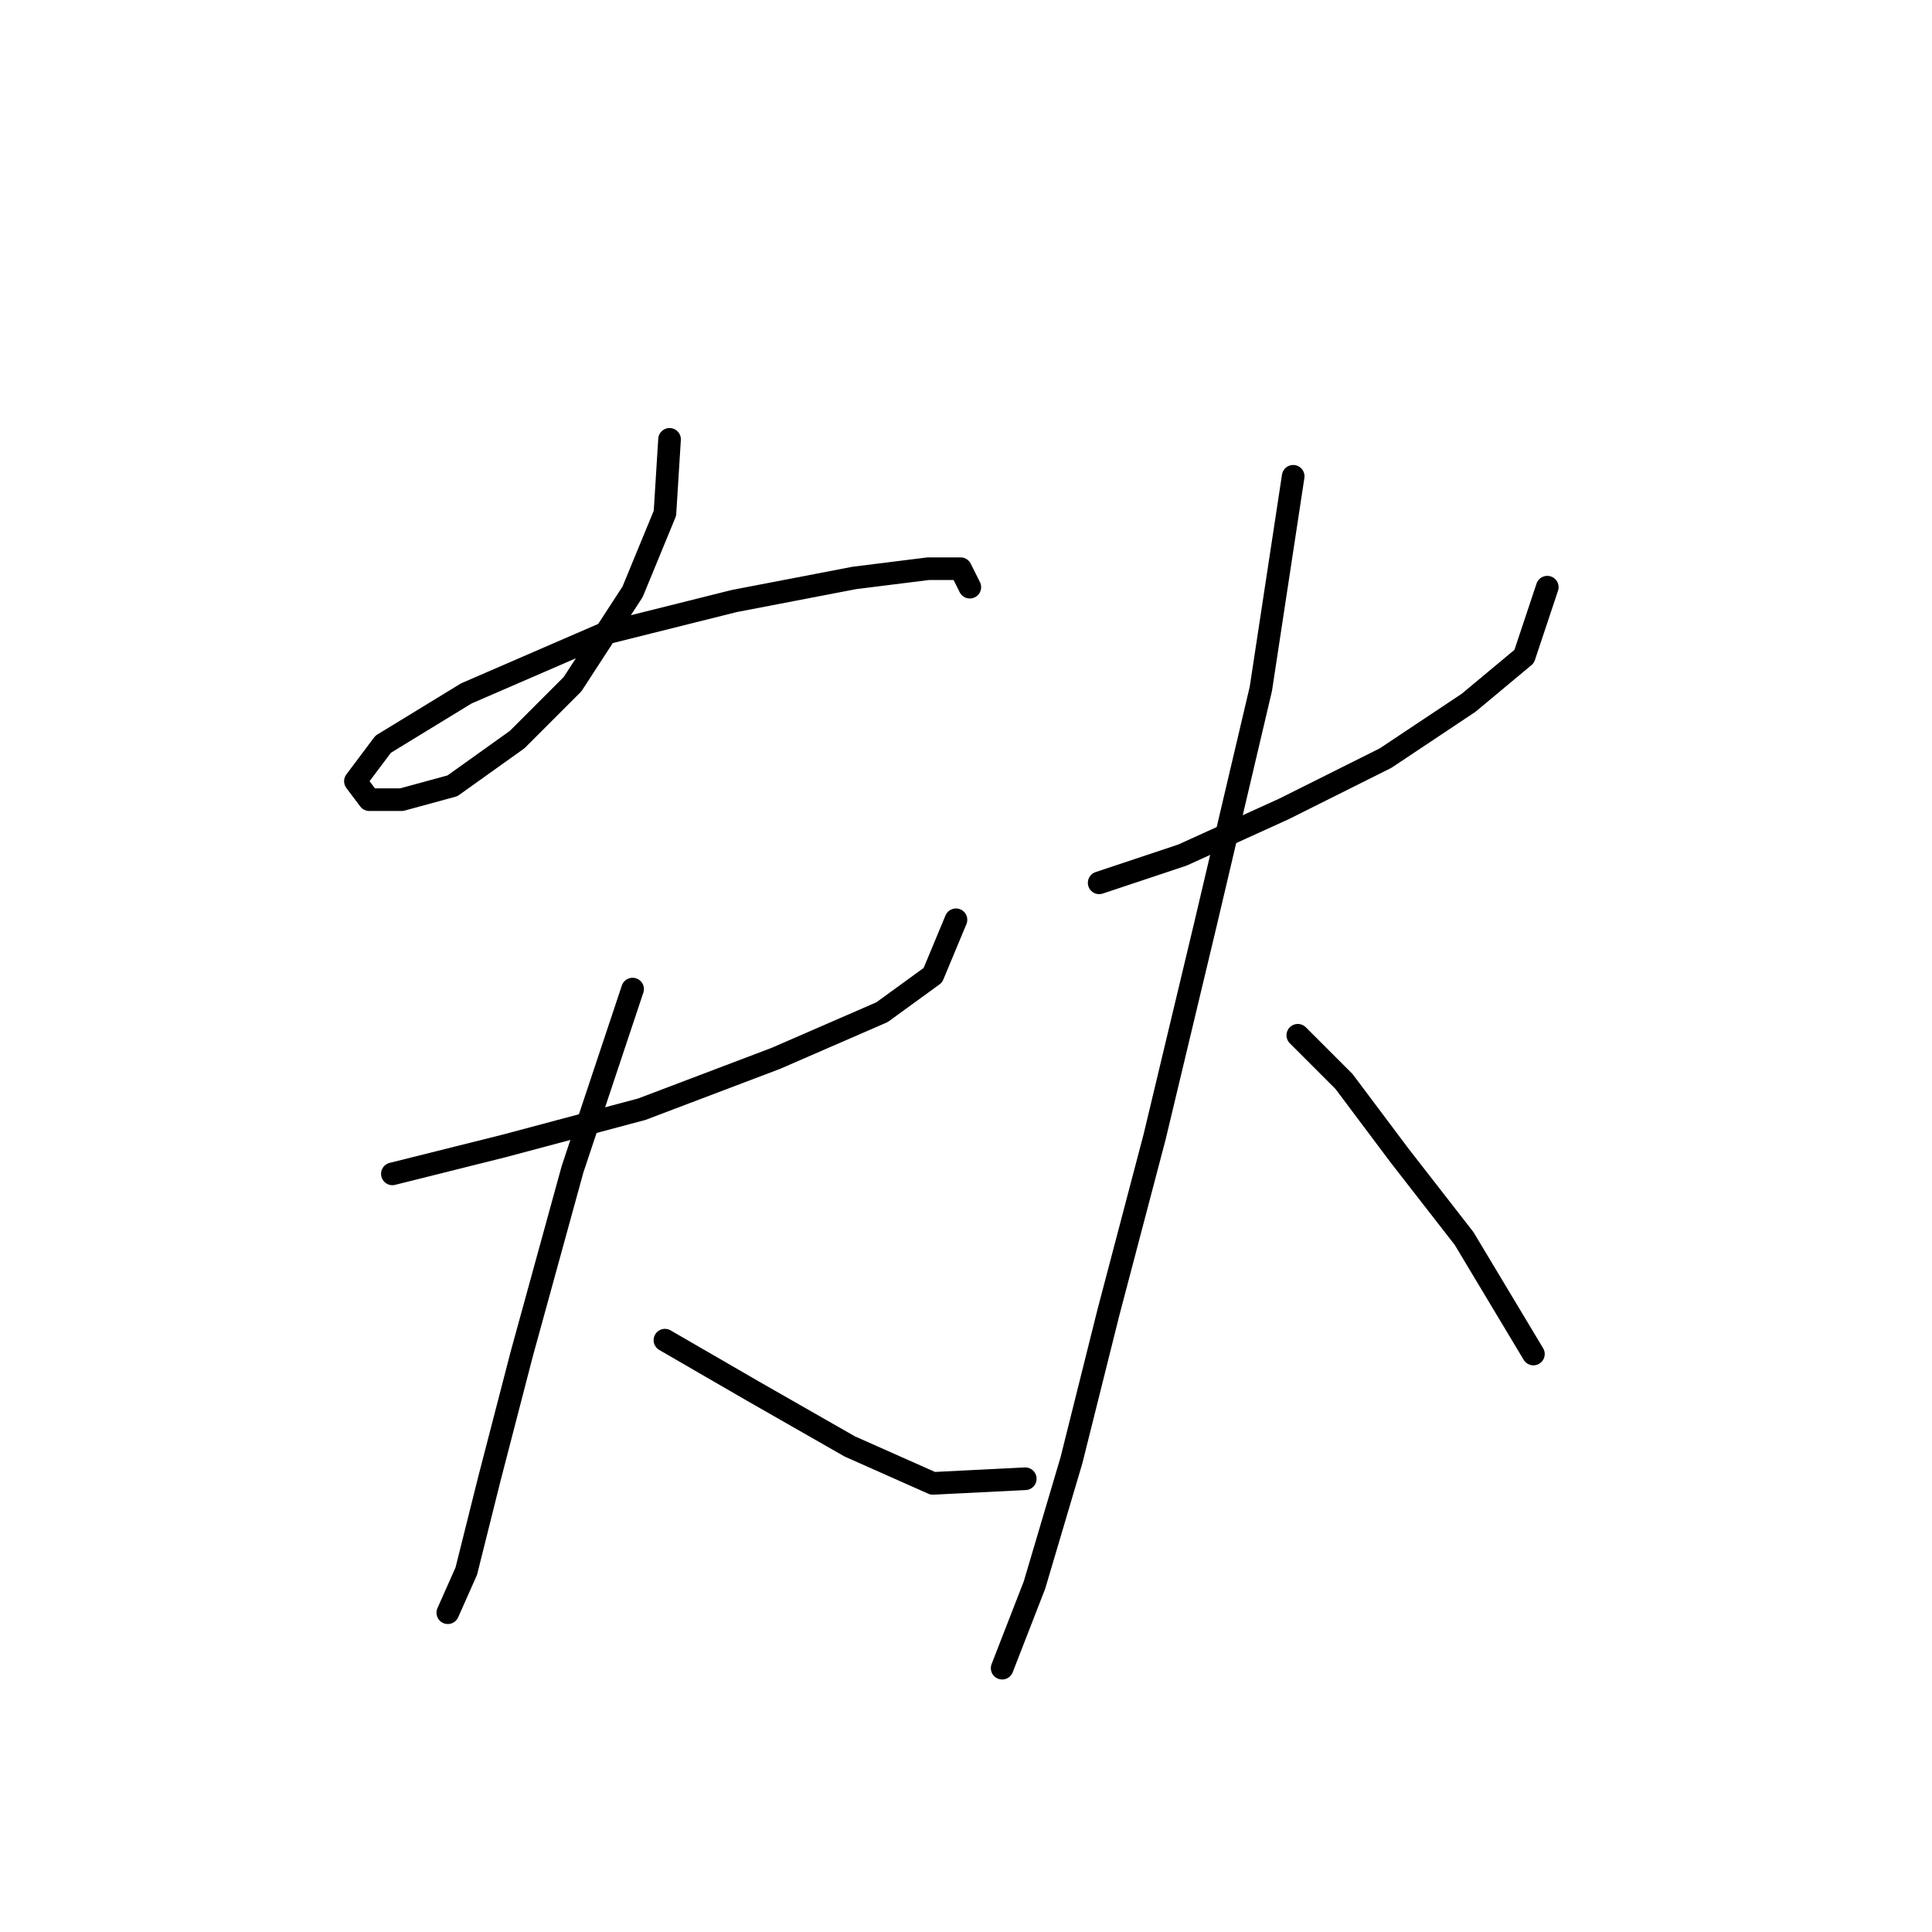 <?xml version="1.0" standalone="no"?>
    <svg width="256" height="256" xmlns="http://www.w3.org/2000/svg" version="1.1">
    <polyline stroke="black" stroke-width="3" stroke-linecap="round" fill="transparent" stroke-linejoin="round" points="88.719 58.216 88.107 68.01 83.822 78.416 75.865 90.658 68.519 98.004 59.95 104.125 53.216 105.961 48.932 105.961 47.095 103.513 50.768 98.616 61.786 91.883 80.149 83.925 97.289 79.64 113.204 76.58 122.997 75.356 127.282 75.356 128.506 77.804 128.506 77.804 " />
        <polyline stroke="black" stroke-width="3" stroke-linecap="round" fill="transparent" stroke-linejoin="round" points="51.992 155.543 66.683 151.87 85.046 146.973 102.798 140.24 116.876 134.119 123.61 129.222 126.67 121.876 126.67 121.876 " />
        <polyline stroke="black" stroke-width="3" stroke-linecap="round" fill="transparent" stroke-linejoin="round" points="83.822 131.058 75.865 154.93 69.131 179.415 64.847 195.942 61.786 208.184 59.338 213.693 59.338 213.693 59.338 213.693 " />
        <polyline stroke="black" stroke-width="3" stroke-linecap="round" fill="transparent" stroke-linejoin="round" points="88.107 177.579 99.737 184.312 112.591 191.657 123.61 196.554 135.852 195.942 135.852 195.942 " />
        <polyline stroke="black" stroke-width="3" stroke-linecap="round" fill="transparent" stroke-linejoin="round" points="145.646 116.979 156.664 113.307 170.13 107.186 183.597 100.452 194.615 93.107 201.96 86.986 205.021 77.804 205.021 77.804 " />
        <polyline stroke="black" stroke-width="3" stroke-linecap="round" fill="transparent" stroke-linejoin="round" points="171.354 63.113 167.07 91.271 159.724 122.488 152.991 150.646 146.87 173.906 141.973 193.494 137.076 210.021 132.791 221.039 132.791 221.039 " />
        <polyline stroke="black" stroke-width="3" stroke-linecap="round" fill="transparent" stroke-linejoin="round" points="171.966 137.179 178.088 143.3 185.433 153.094 194.003 164.112 203.184 179.415 203.184 179.415 " />
        </svg>